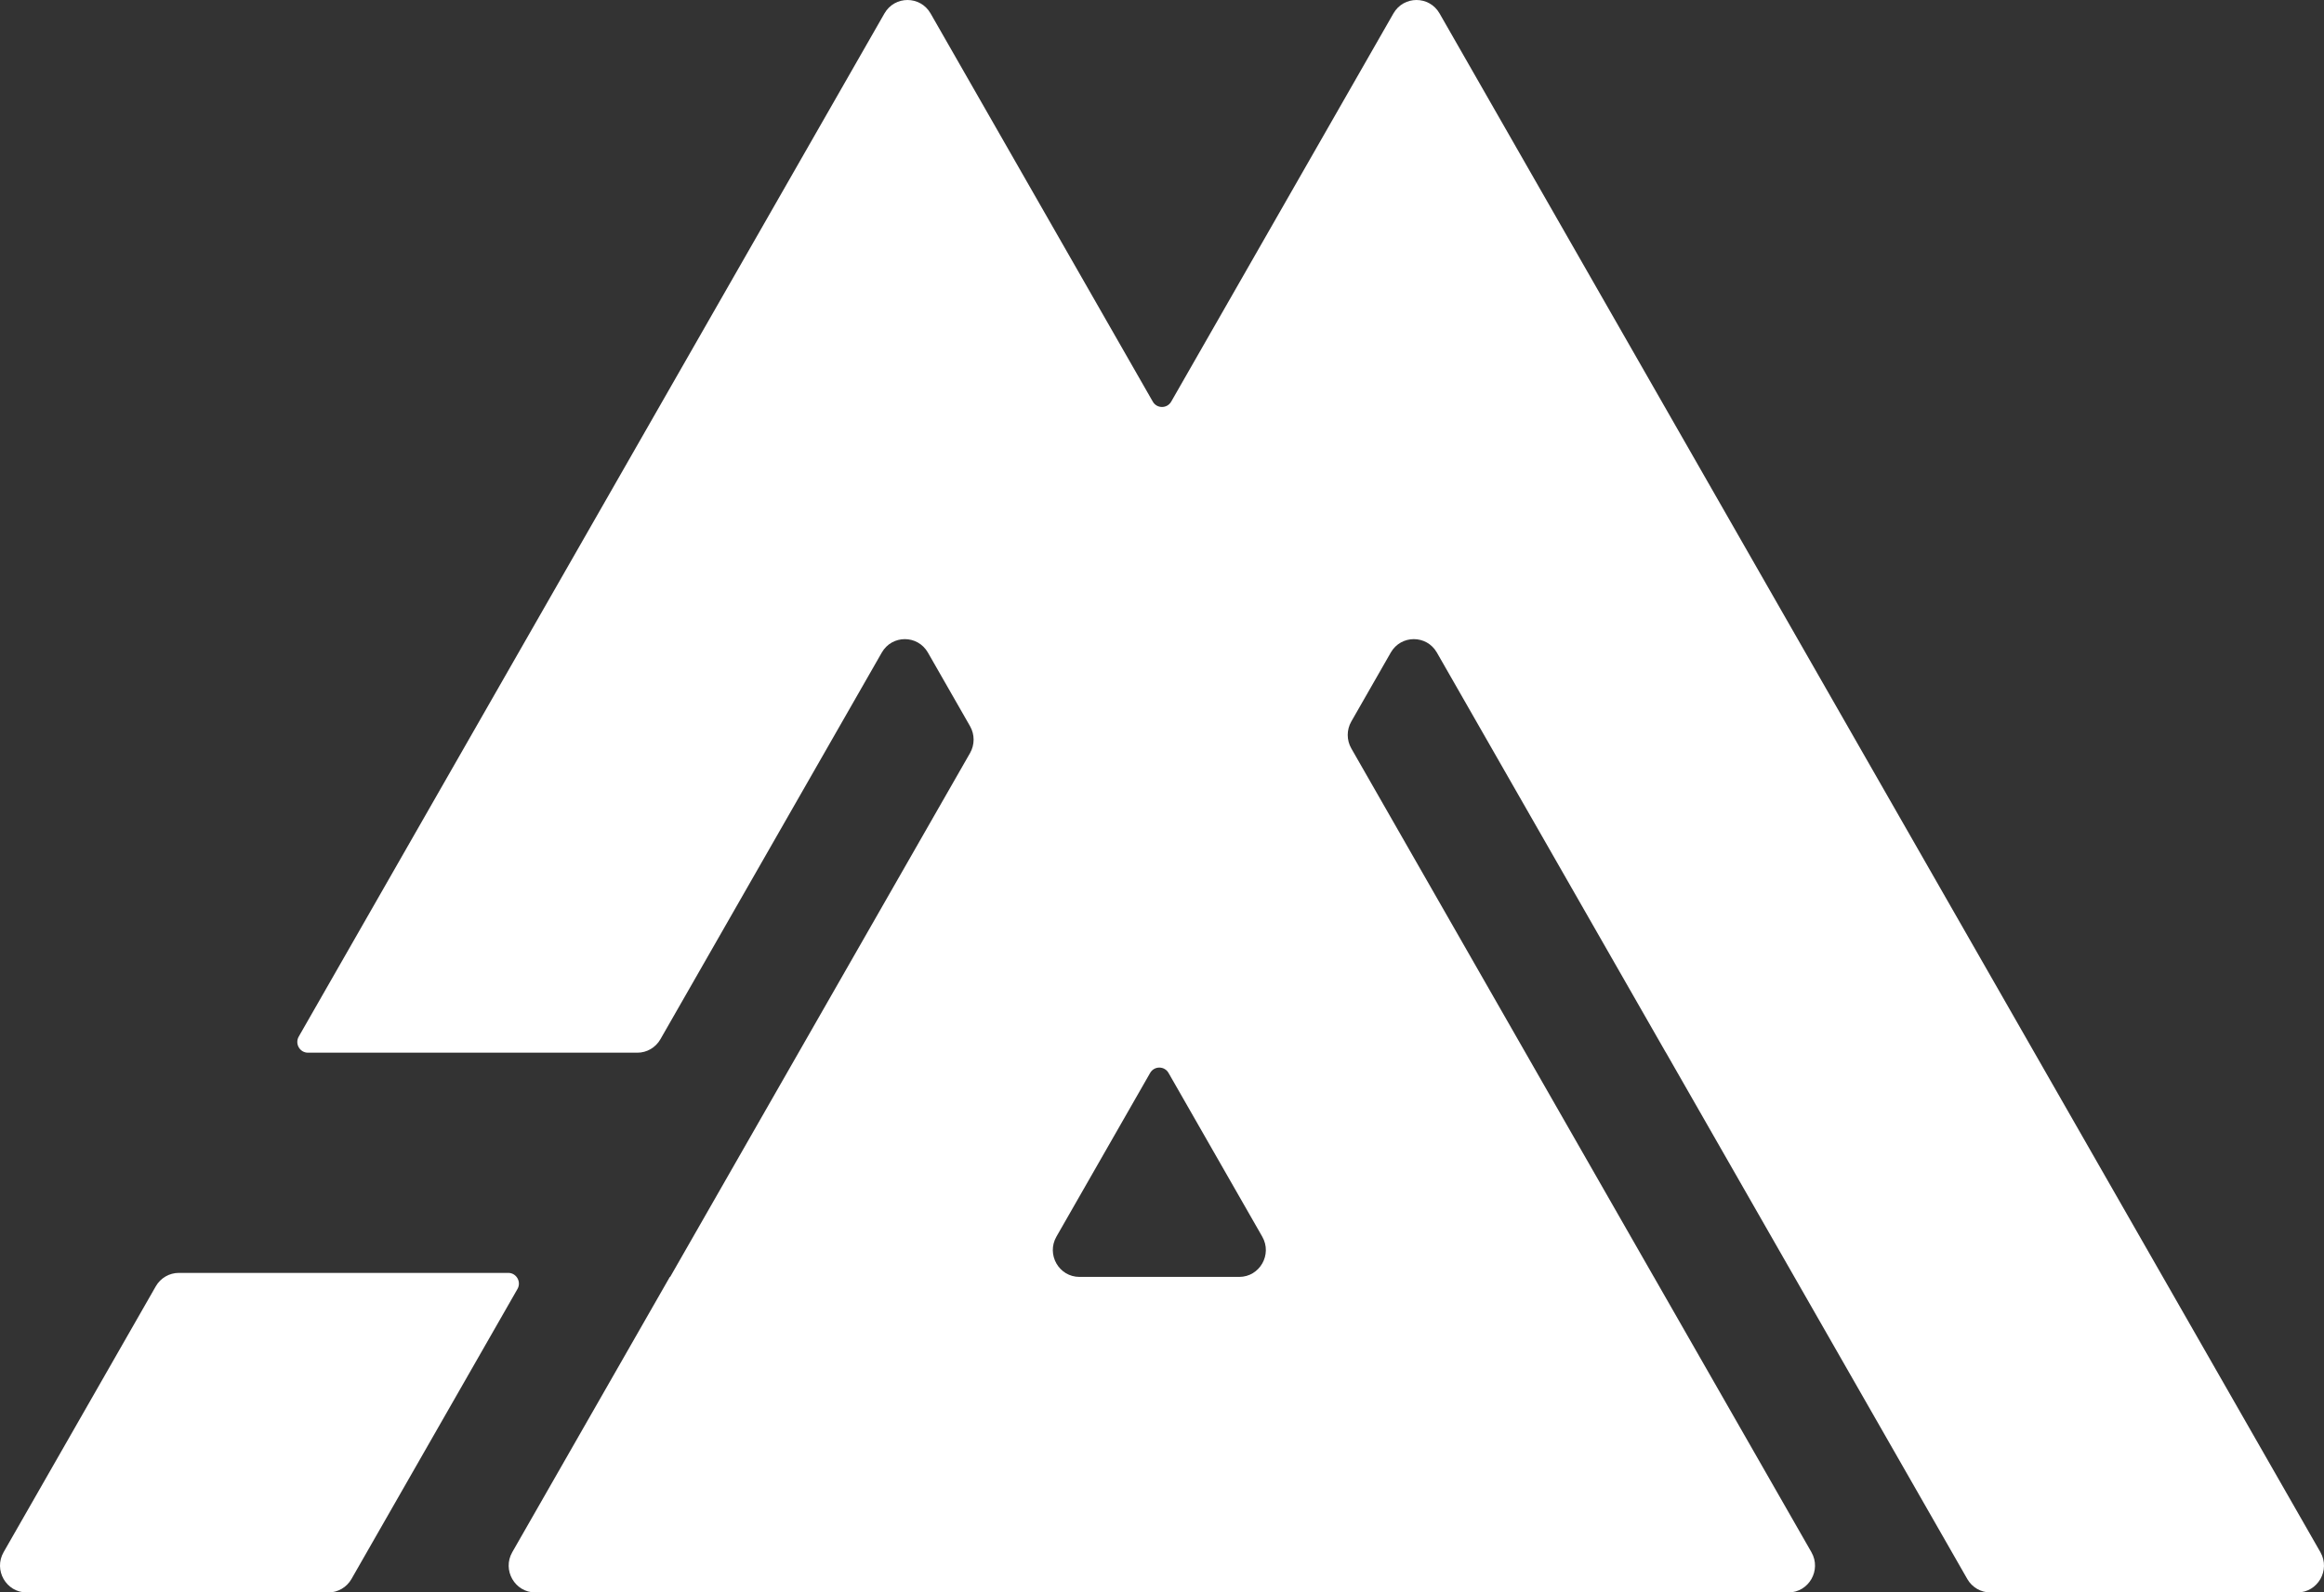 <svg width="89" height="61" viewBox="0 0 89 61" fill="none" xmlns="http://www.w3.org/2000/svg">
<rect x="0" y="0" width="89" height="61" fill="#333333" stroke="none"/>
<path fill-rule="evenodd" clip-rule="evenodd" d="M35.637 0.514C35.245 -0.171 34.263 -0.171 33.871 0.514L11.441 39.707C11.284 39.981 11.48 40.324 11.794 40.324H24.409C24.773 40.324 25.109 40.128 25.291 39.809L33.769 24.997C34.161 24.311 35.142 24.311 35.535 24.997L37.149 27.817C37.331 28.135 37.331 28.527 37.149 28.846L25.665 48.913H25.652L19.618 59.457C19.226 60.143 19.716 61 20.501 61H68.487C69.272 61 69.763 60.143 69.37 59.457L63.336 48.913H63.335L51.749 28.668C51.567 28.349 51.567 27.957 51.749 27.639L53.261 24.997C53.654 24.311 54.635 24.311 55.027 24.997L63.786 40.301L63.788 40.3L75.34 60.486C75.522 60.804 75.859 61 76.223 61H87.979C88.764 61 89.254 60.143 88.862 59.457L55.129 0.514C54.737 -0.171 53.755 -0.171 53.363 0.514L44.853 15.384C44.696 15.658 44.304 15.658 44.147 15.384L35.637 0.514ZM44.045 41.101C44.202 40.826 44.594 40.826 44.751 41.101L48.339 47.37C48.732 48.056 48.241 48.913 47.456 48.913H41.34C40.555 48.913 40.064 48.056 40.457 47.37L44.045 41.101Z" fill="white"/>
<path d="M19.817 49.376C19.974 49.102 19.778 48.759 19.464 48.759H6.849C6.485 48.759 6.148 48.955 5.966 49.273L0.138 59.457C-0.254 60.143 0.236 61 1.021 61H12.576C12.94 61 13.277 60.804 13.459 60.486L19.817 49.376Z" fill="white"/>
</svg>